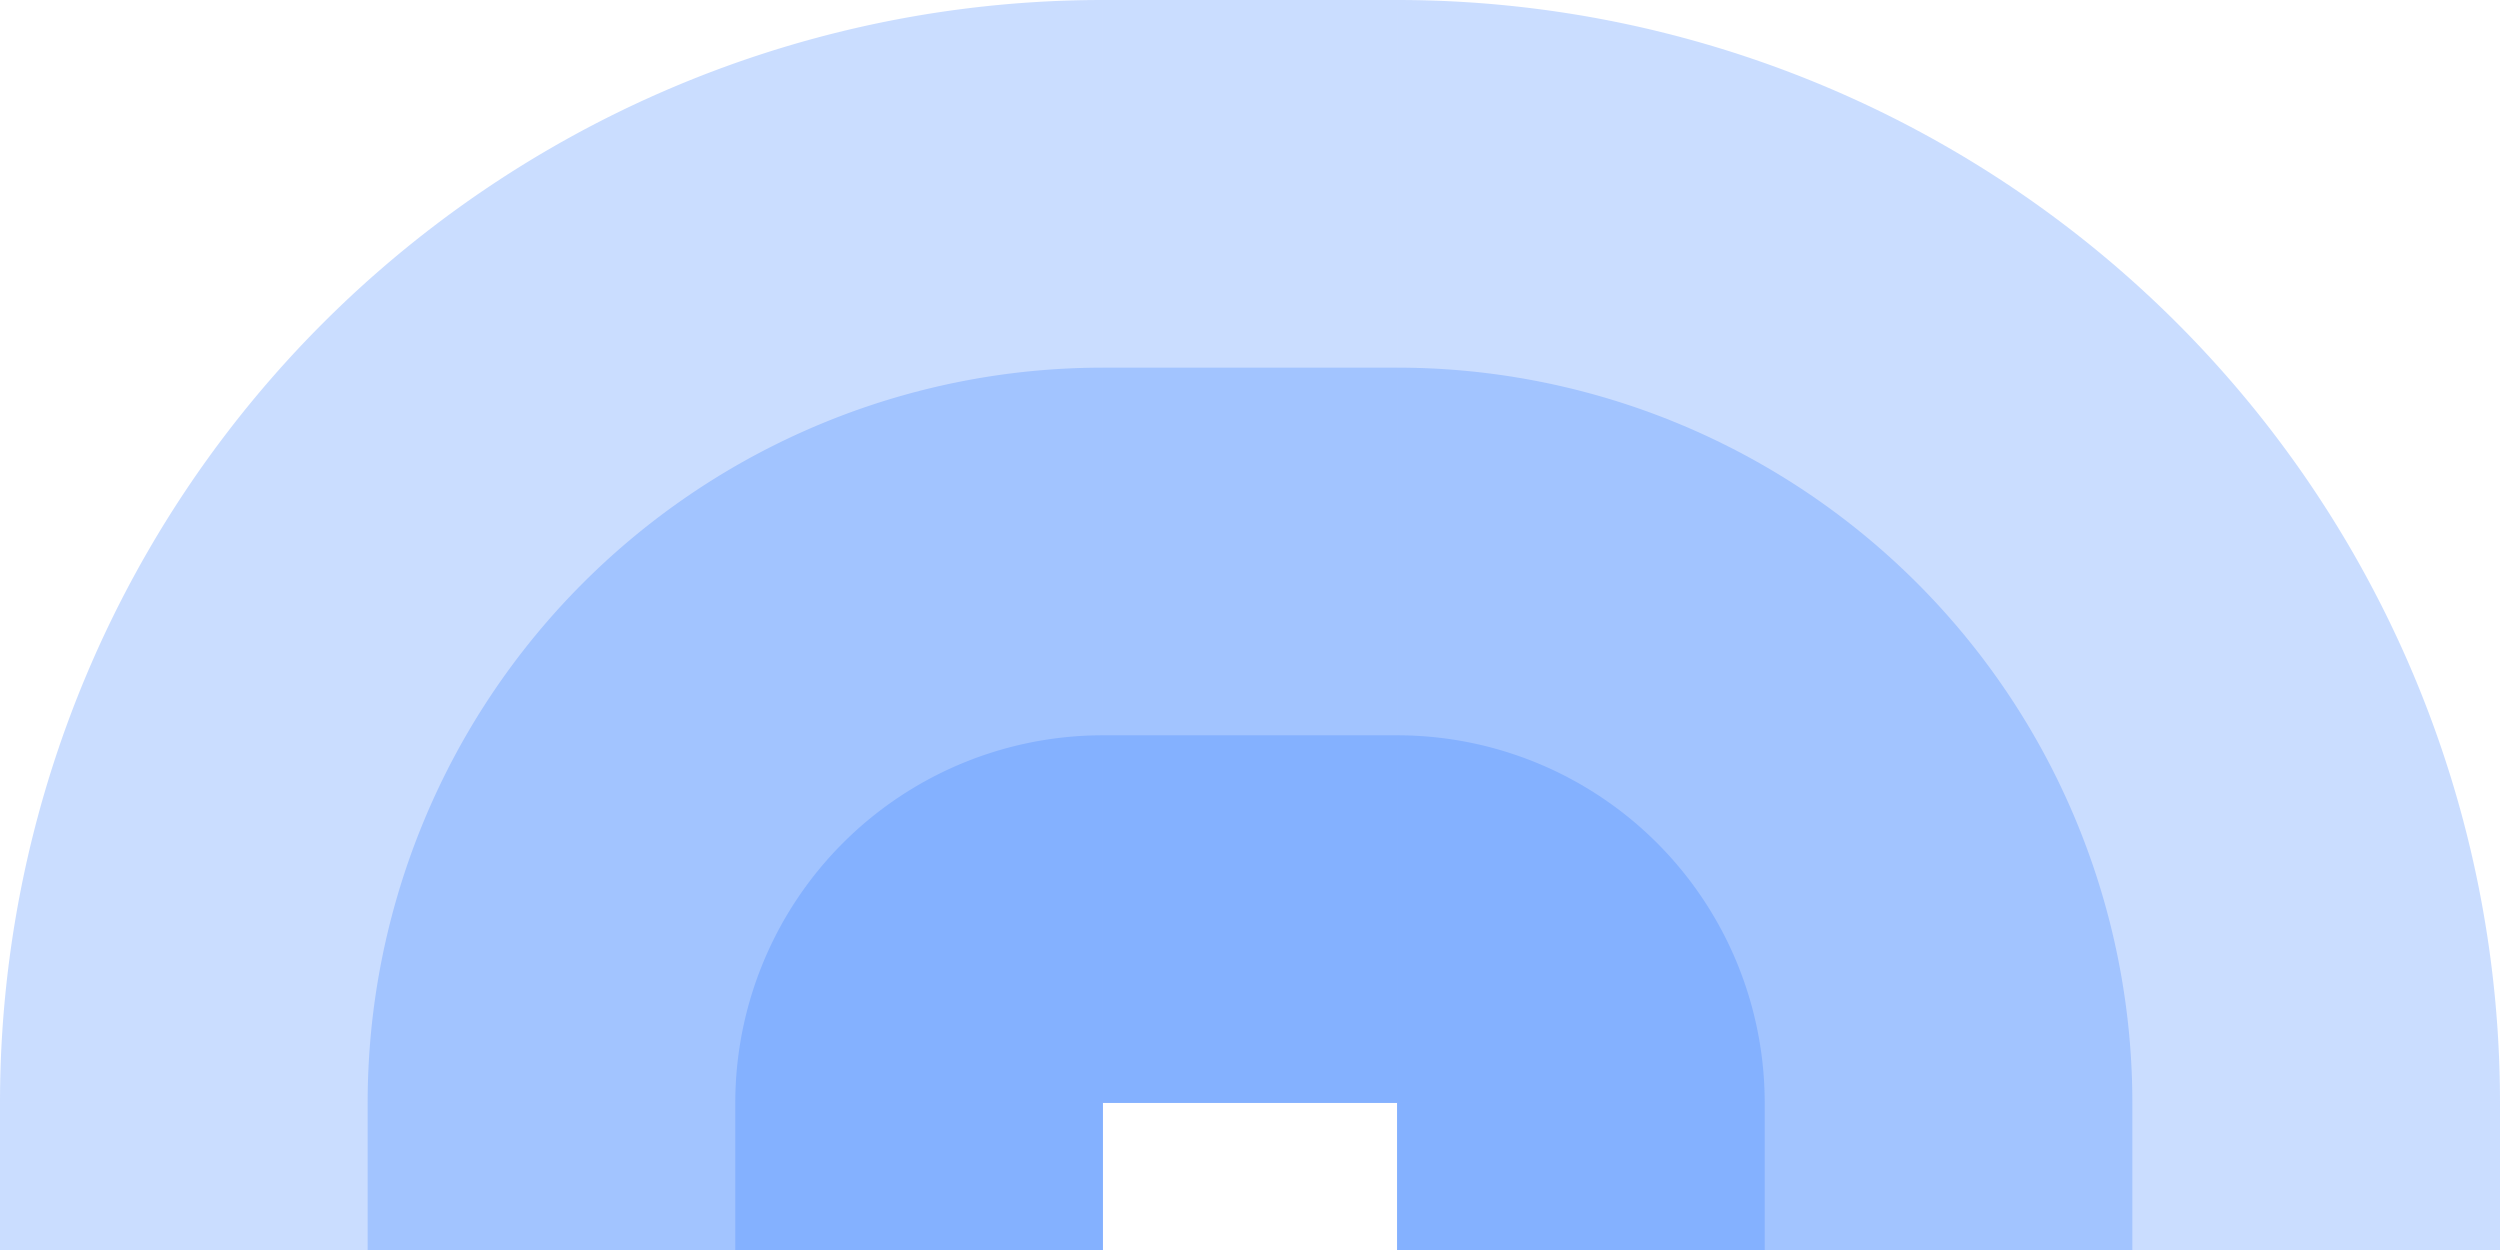 <!-- Created with Inkscape (http://www.inkscape.org/) --><svg xmlns:rdf="http://www.w3.org/1999/02/22-rdf-syntax-ns#" width="1921" xmlns:svg="http://www.w3.org/2000/svg" id="svg2" height="960.5" xmlns:dc="http://purl.org/dc/elements/1.1/" xmlns:cc="http://creativecommons.org/ns#" xmlns="http://www.w3.org/2000/svg" version="1.1">
  <defs id="defs3031"/>
  <rect x="0" width="847.5" id="rect3016" y="847.5" height="113" style="fill:#2f78ff;fill-opacity:0.25"/>
  <rect x="282.5" width="565" id="rect3017" y="847.5" height="113" style="fill:#2f78ff;fill-opacity:0.25"/>
  <rect x="565" width="282.5" id="rect3018" y="847.5" height="113" style="fill:#2f78ff;fill-opacity:0.25"/>
  <rect x="1073.5" width="847.5" id="rect3016" y="847.5" height="113" style="fill:#2f78ff;fill-opacity:0.25"/>
  <rect x="1073.5" width="565" id="rect3017" y="847.5" height="113" style="fill:#2f78ff;fill-opacity:0.25"/>
  <rect x="1073.5" width="282.5" id="rect3018" y="847.5" height="113" style="fill:#2f78ff;fill-opacity:0.25"/>
	 
  <rect x="847.5" width="226" id="rect3016" y="0" height="847.5" style="fill:#2f78ff;fill-opacity:0.25"/>
  <rect x="847.5" width="226" id="rect3017" y="282.5" height="565" style="fill:#2f78ff;fill-opacity:0.25"/>
  <rect x="847.5" width="226" id="rect3018" y="565" height="282.5" style="fill:#2f78ff;fill-opacity:0.25"/>
  
  <path style="fill:#2f78ff;fill-opacity:0.25" d="M 847.5, 0 A 847.5,847.5 1 0 0 0,847.5 h 847.5" id="path3017"/>
  <path style="fill:#2f78ff;fill-opacity:0.25" d="M 847.5, 282.5 A 565,565 1 0 0 282.5,847.5 h 565" id="path3017"/>
  <path style="fill:#2f78ff;fill-opacity:0.25" d="M 847.5, 565 A 282.5,282.5 1 0 0 565,847.5 h 282.5" id="path3017"/>

    <path style="fill:#2f78ff;fill-opacity:0.25" d="M 1921, 847.5 A 847.5,847.5 1 0 0 1073.5,0 v 847.5" id="path3017"/>
  <path style="fill:#2f78ff;fill-opacity:0.25" d="M 1638.5, 847.5 A 565,565 1 0 0 1073.5,282.5 v 565" id="path3017"/>
  <path style="fill:#2f78ff;fill-opacity:0.25" d="M 1356, 847.5 A 282.5,282.5 1 0 0 1073.5,565 v 282.5" id="path3017"/>
</svg>
